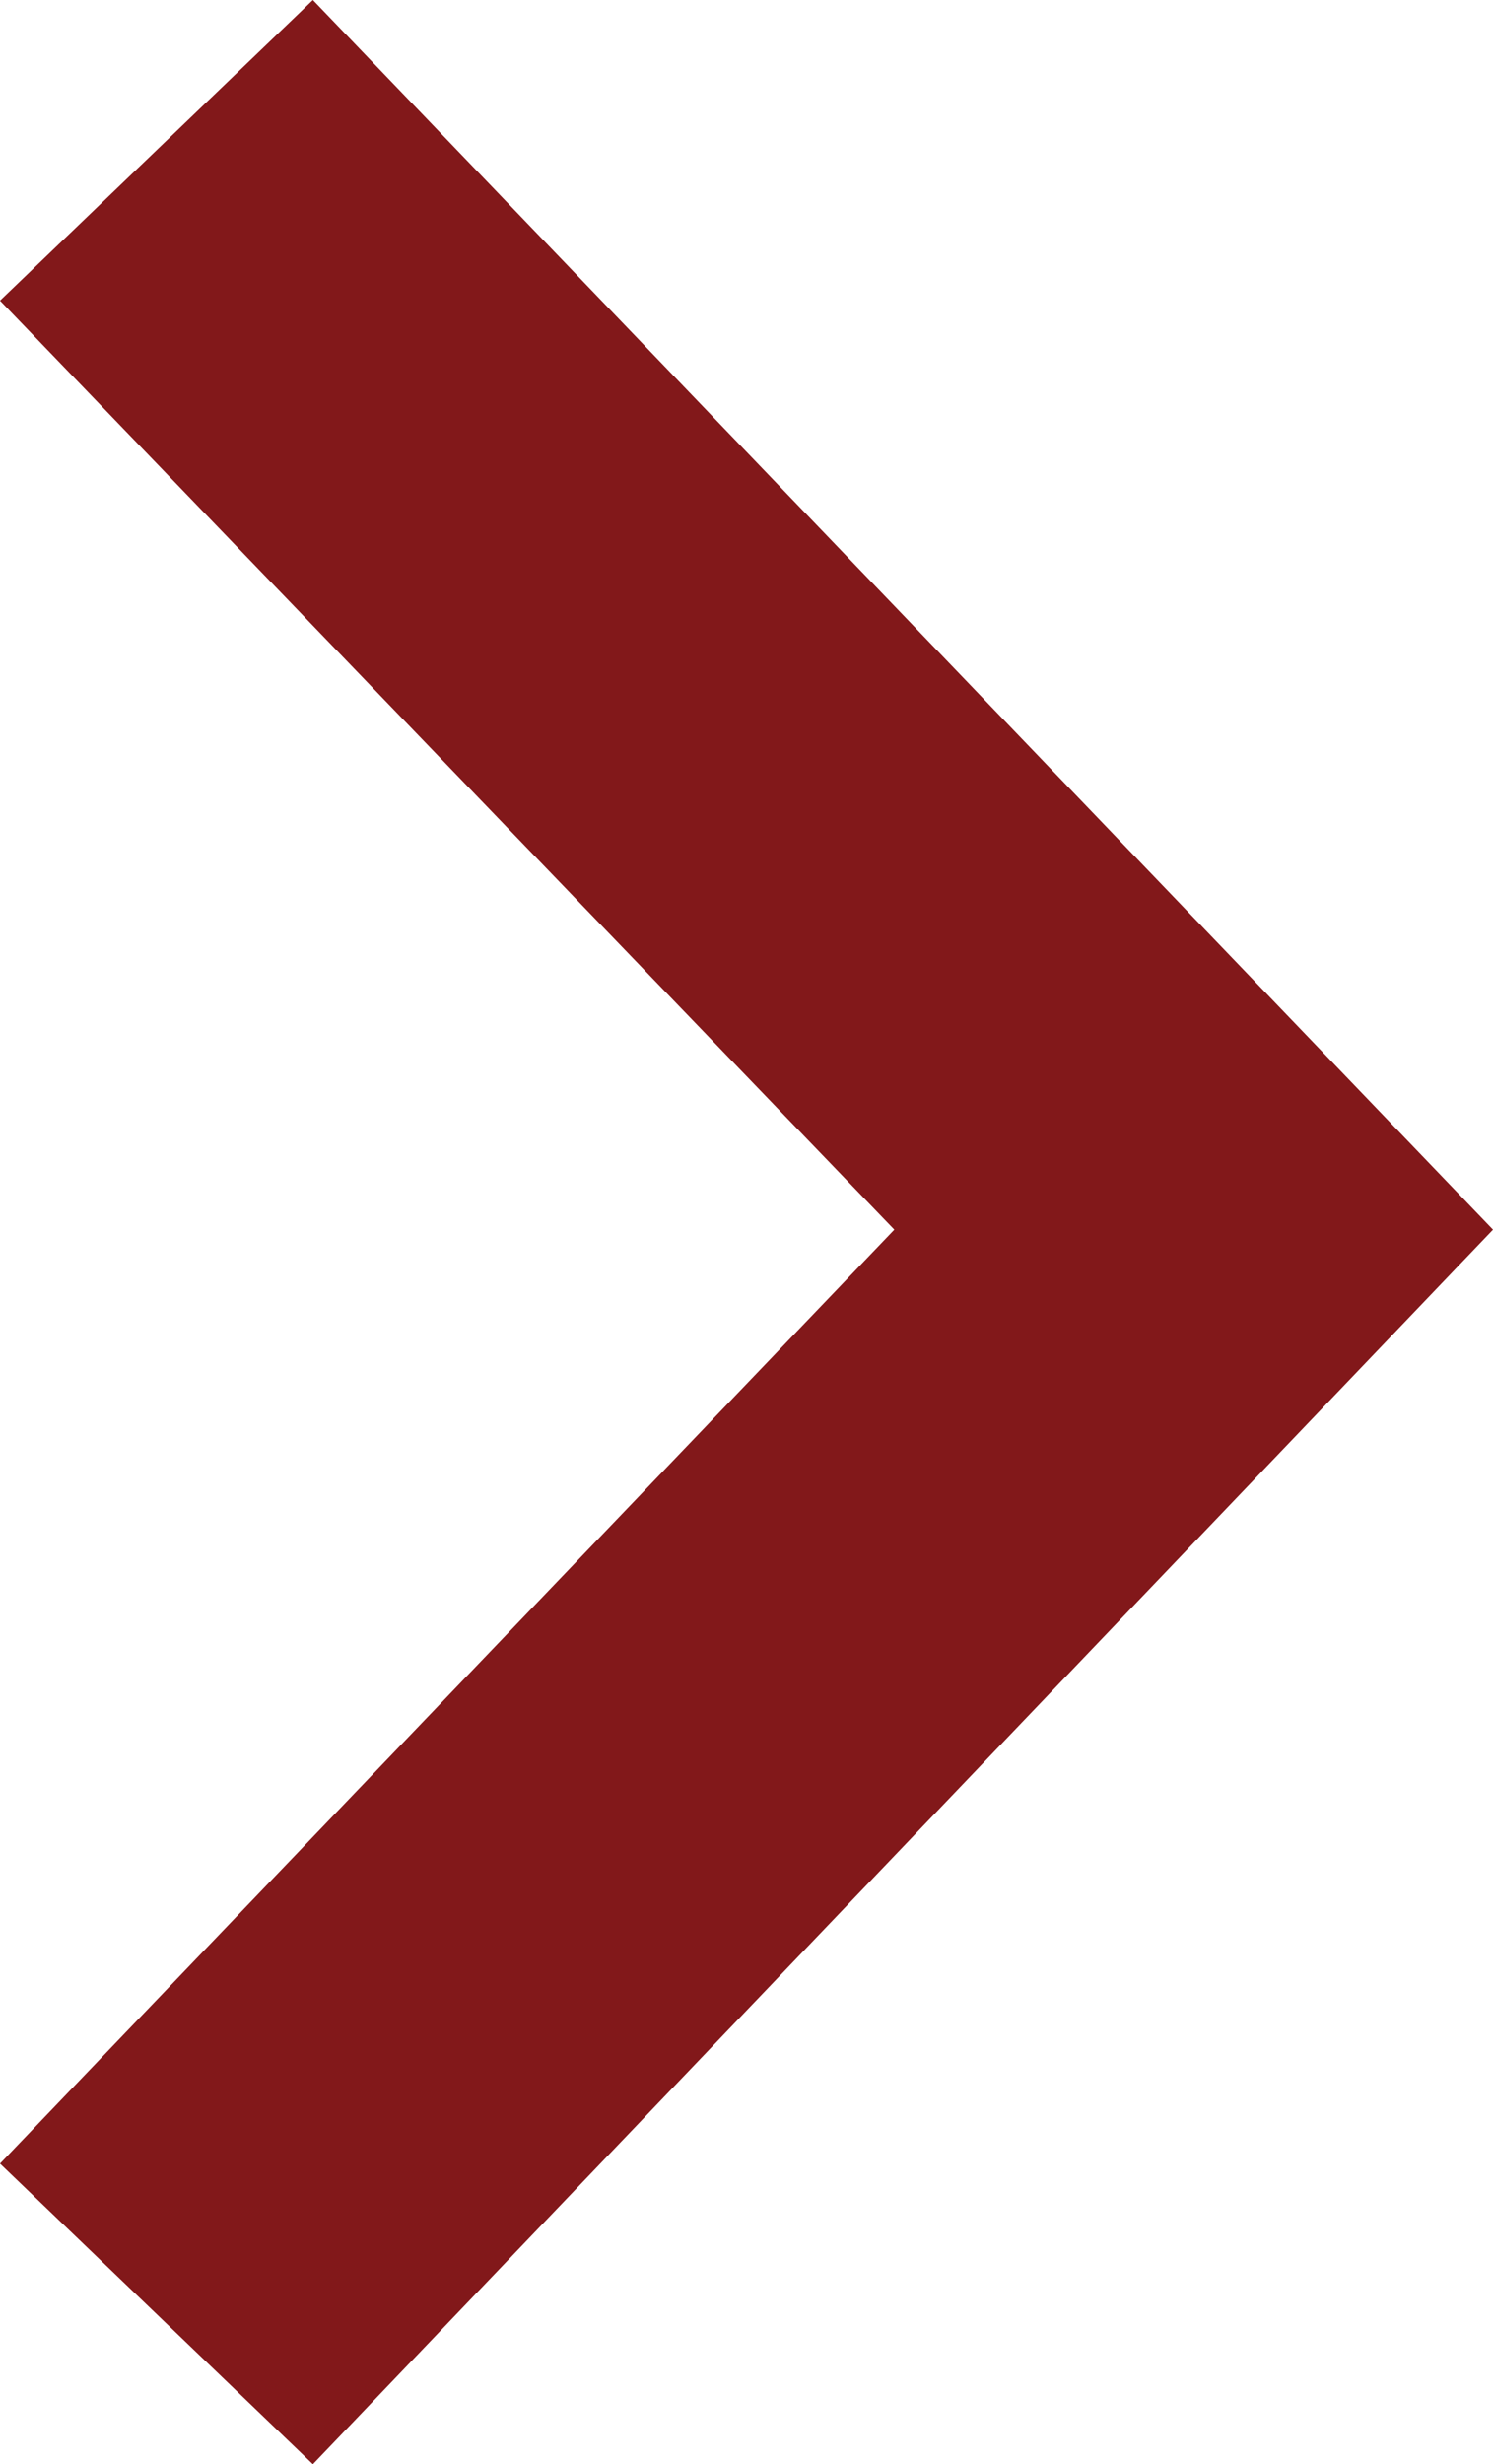 <?xml version="1.0" encoding="utf-8"?>
<!-- Generator: Adobe Illustrator 21.0.2, SVG Export Plug-In . SVG Version: 6.00 Build 0)  -->
<svg version="1.1" id="Layer_2" xmlns="http://www.w3.org/2000/svg" xmlns:xlink="http://www.w3.org/1999/xlink" x="0px" y="0px"
	 viewBox="0 0 60.6 100" style="enable-background:new 0 0 60.6 100;" xml:space="preserve">
<style type="text/css">
	.st0{fill:#82181A;}
</style>
<g id="Layer_1-2">
	<polygon class="st0" points="36.3,49.9 0,87.8 12.7,100 60.6,49.9 12.7,0 0,12.2 	"/>
</g>
</svg>
